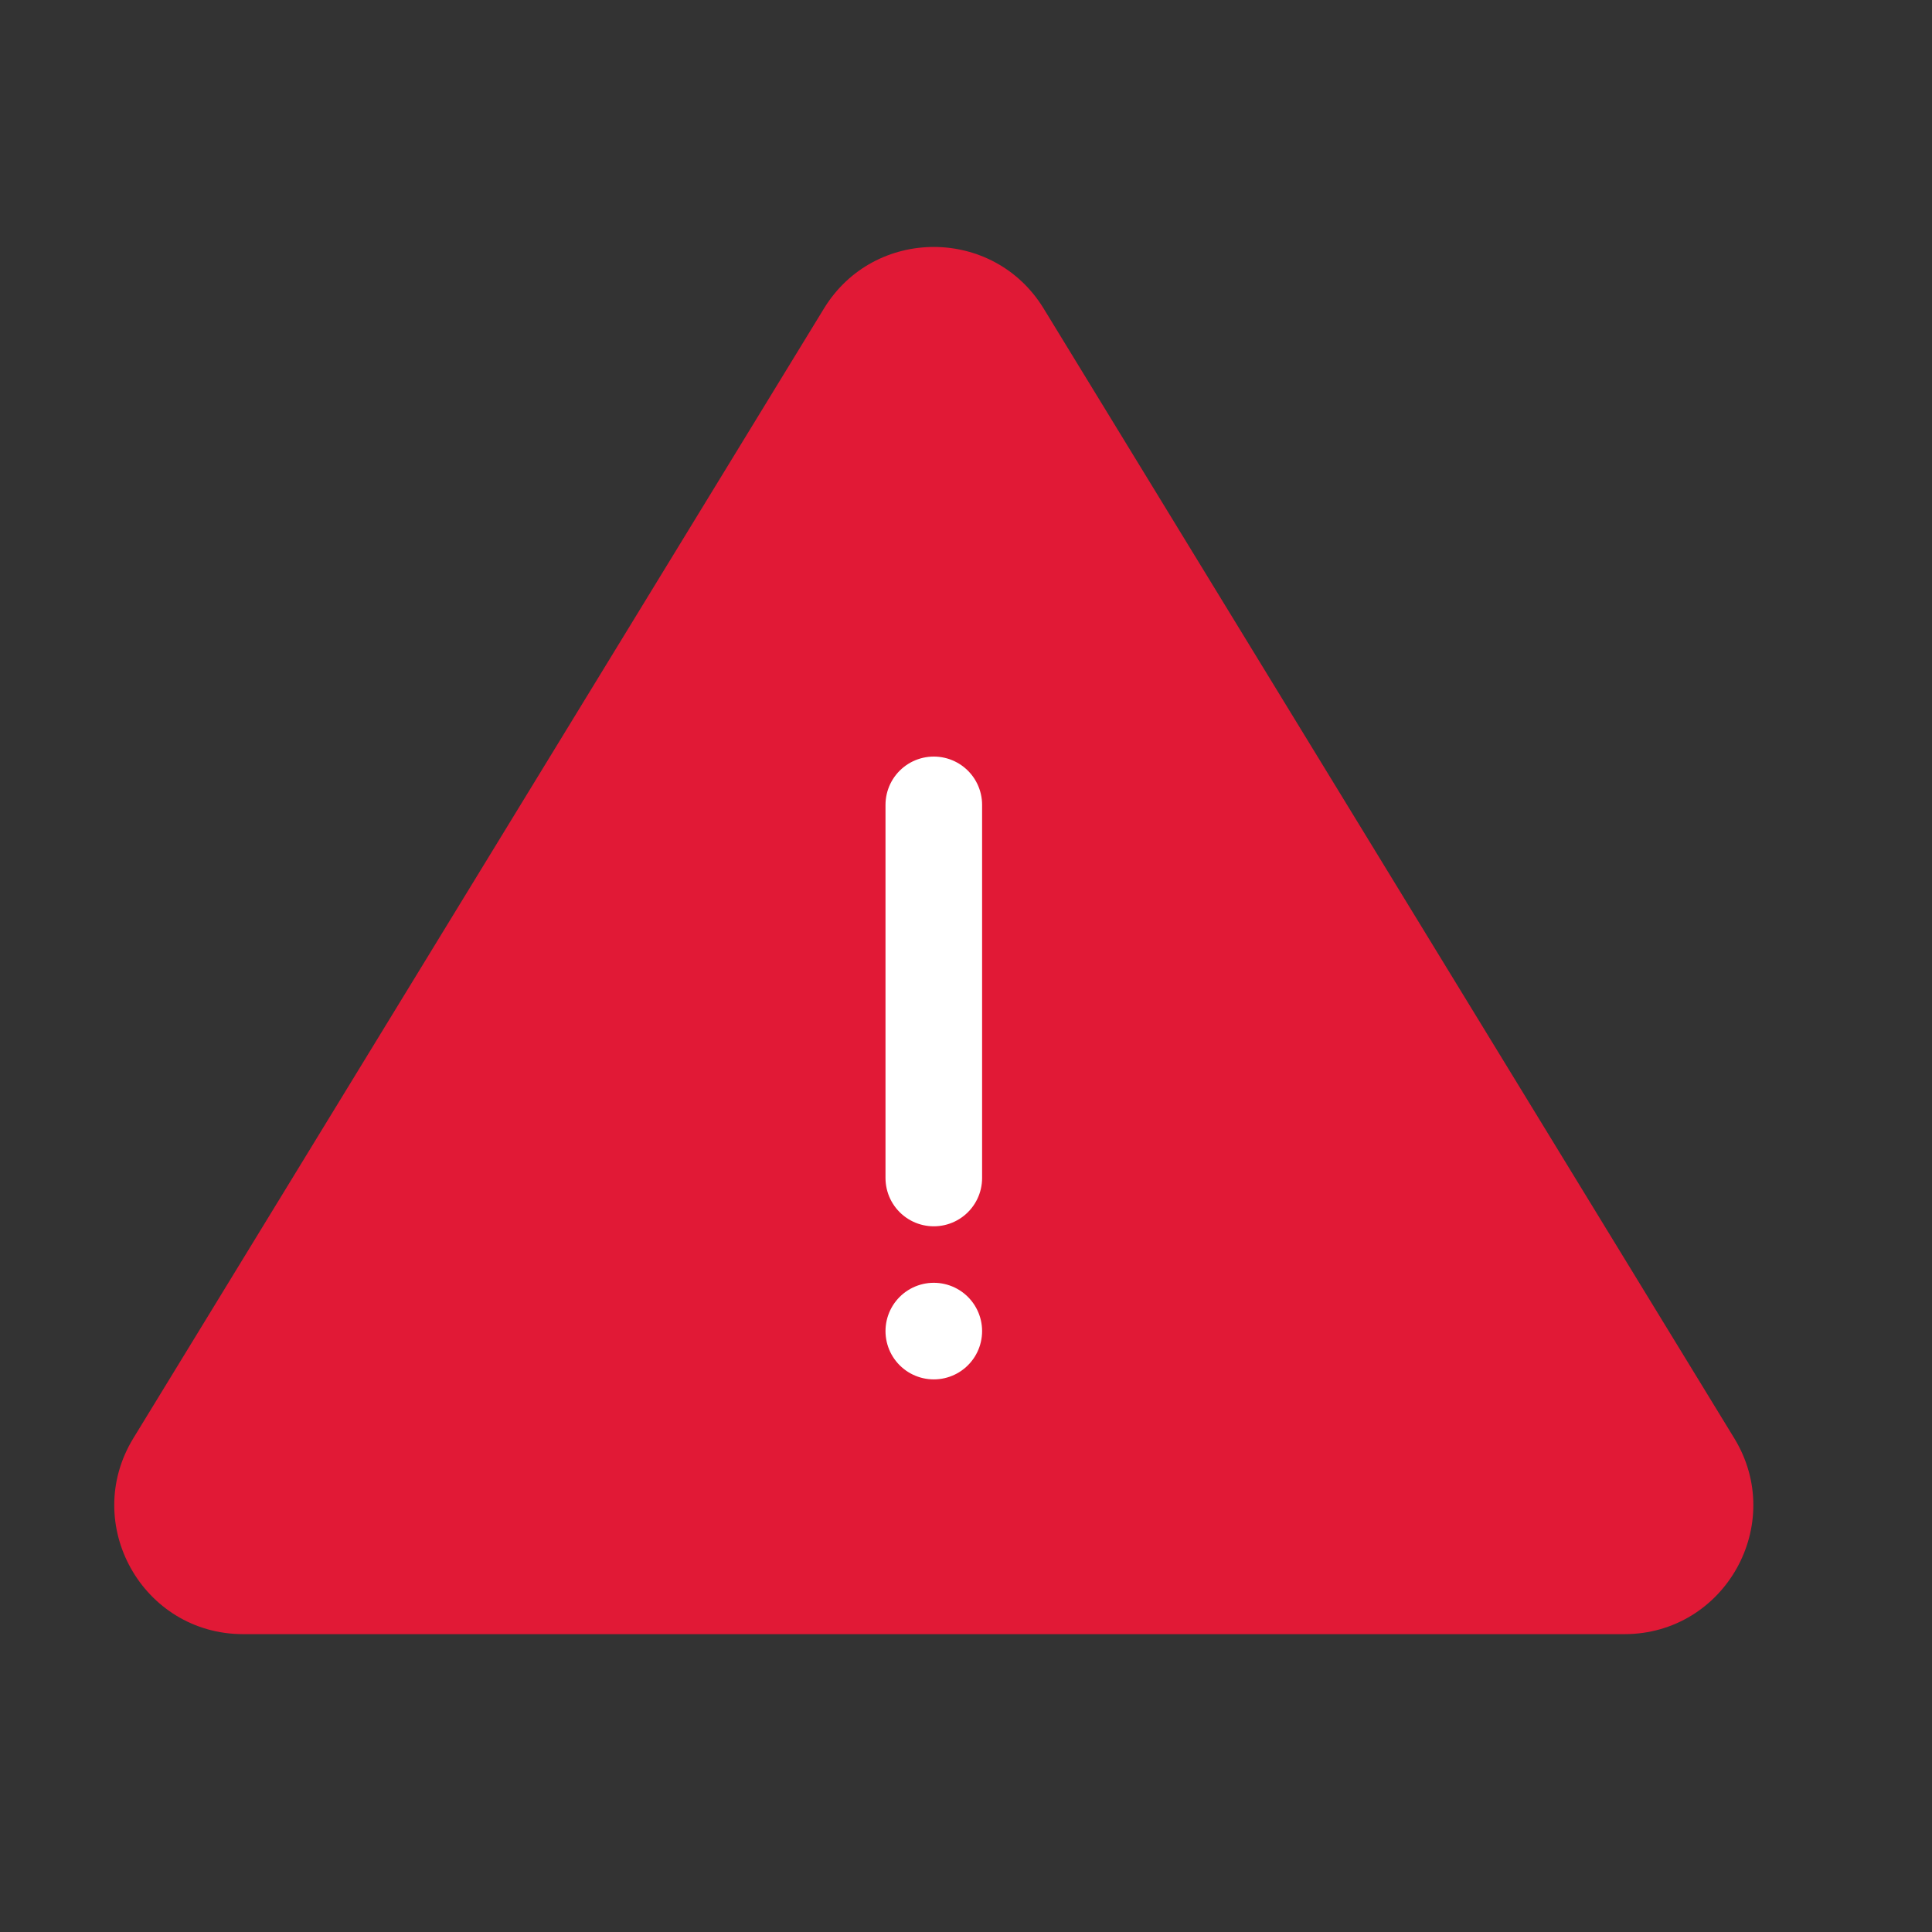 <svg width="30" height="30" viewBox="0 0 30 30" fill="none" xmlns="http://www.w3.org/2000/svg">
<rect x="0" y="0" width="30" height="30" fill="#333333" stroke="none"/>
<path d="M12.794 4.791C13.573 3.516 15.427 3.516 16.206 4.791L26.929 22.332C27.744 23.665 26.785 25.375 25.223 25.375H3.777C2.215 25.375 1.256 23.665 2.071 22.332L12.794 4.791Z" fill="#E11936"/>
<path d="M14.5 12.498L14.5 18.292" stroke="white" stroke-width="1.5" stroke-linecap="round"/>
<path d="M14.5 20.669V20.669" stroke="white" stroke-width="1.5" stroke-linecap="round"/>
</svg>
